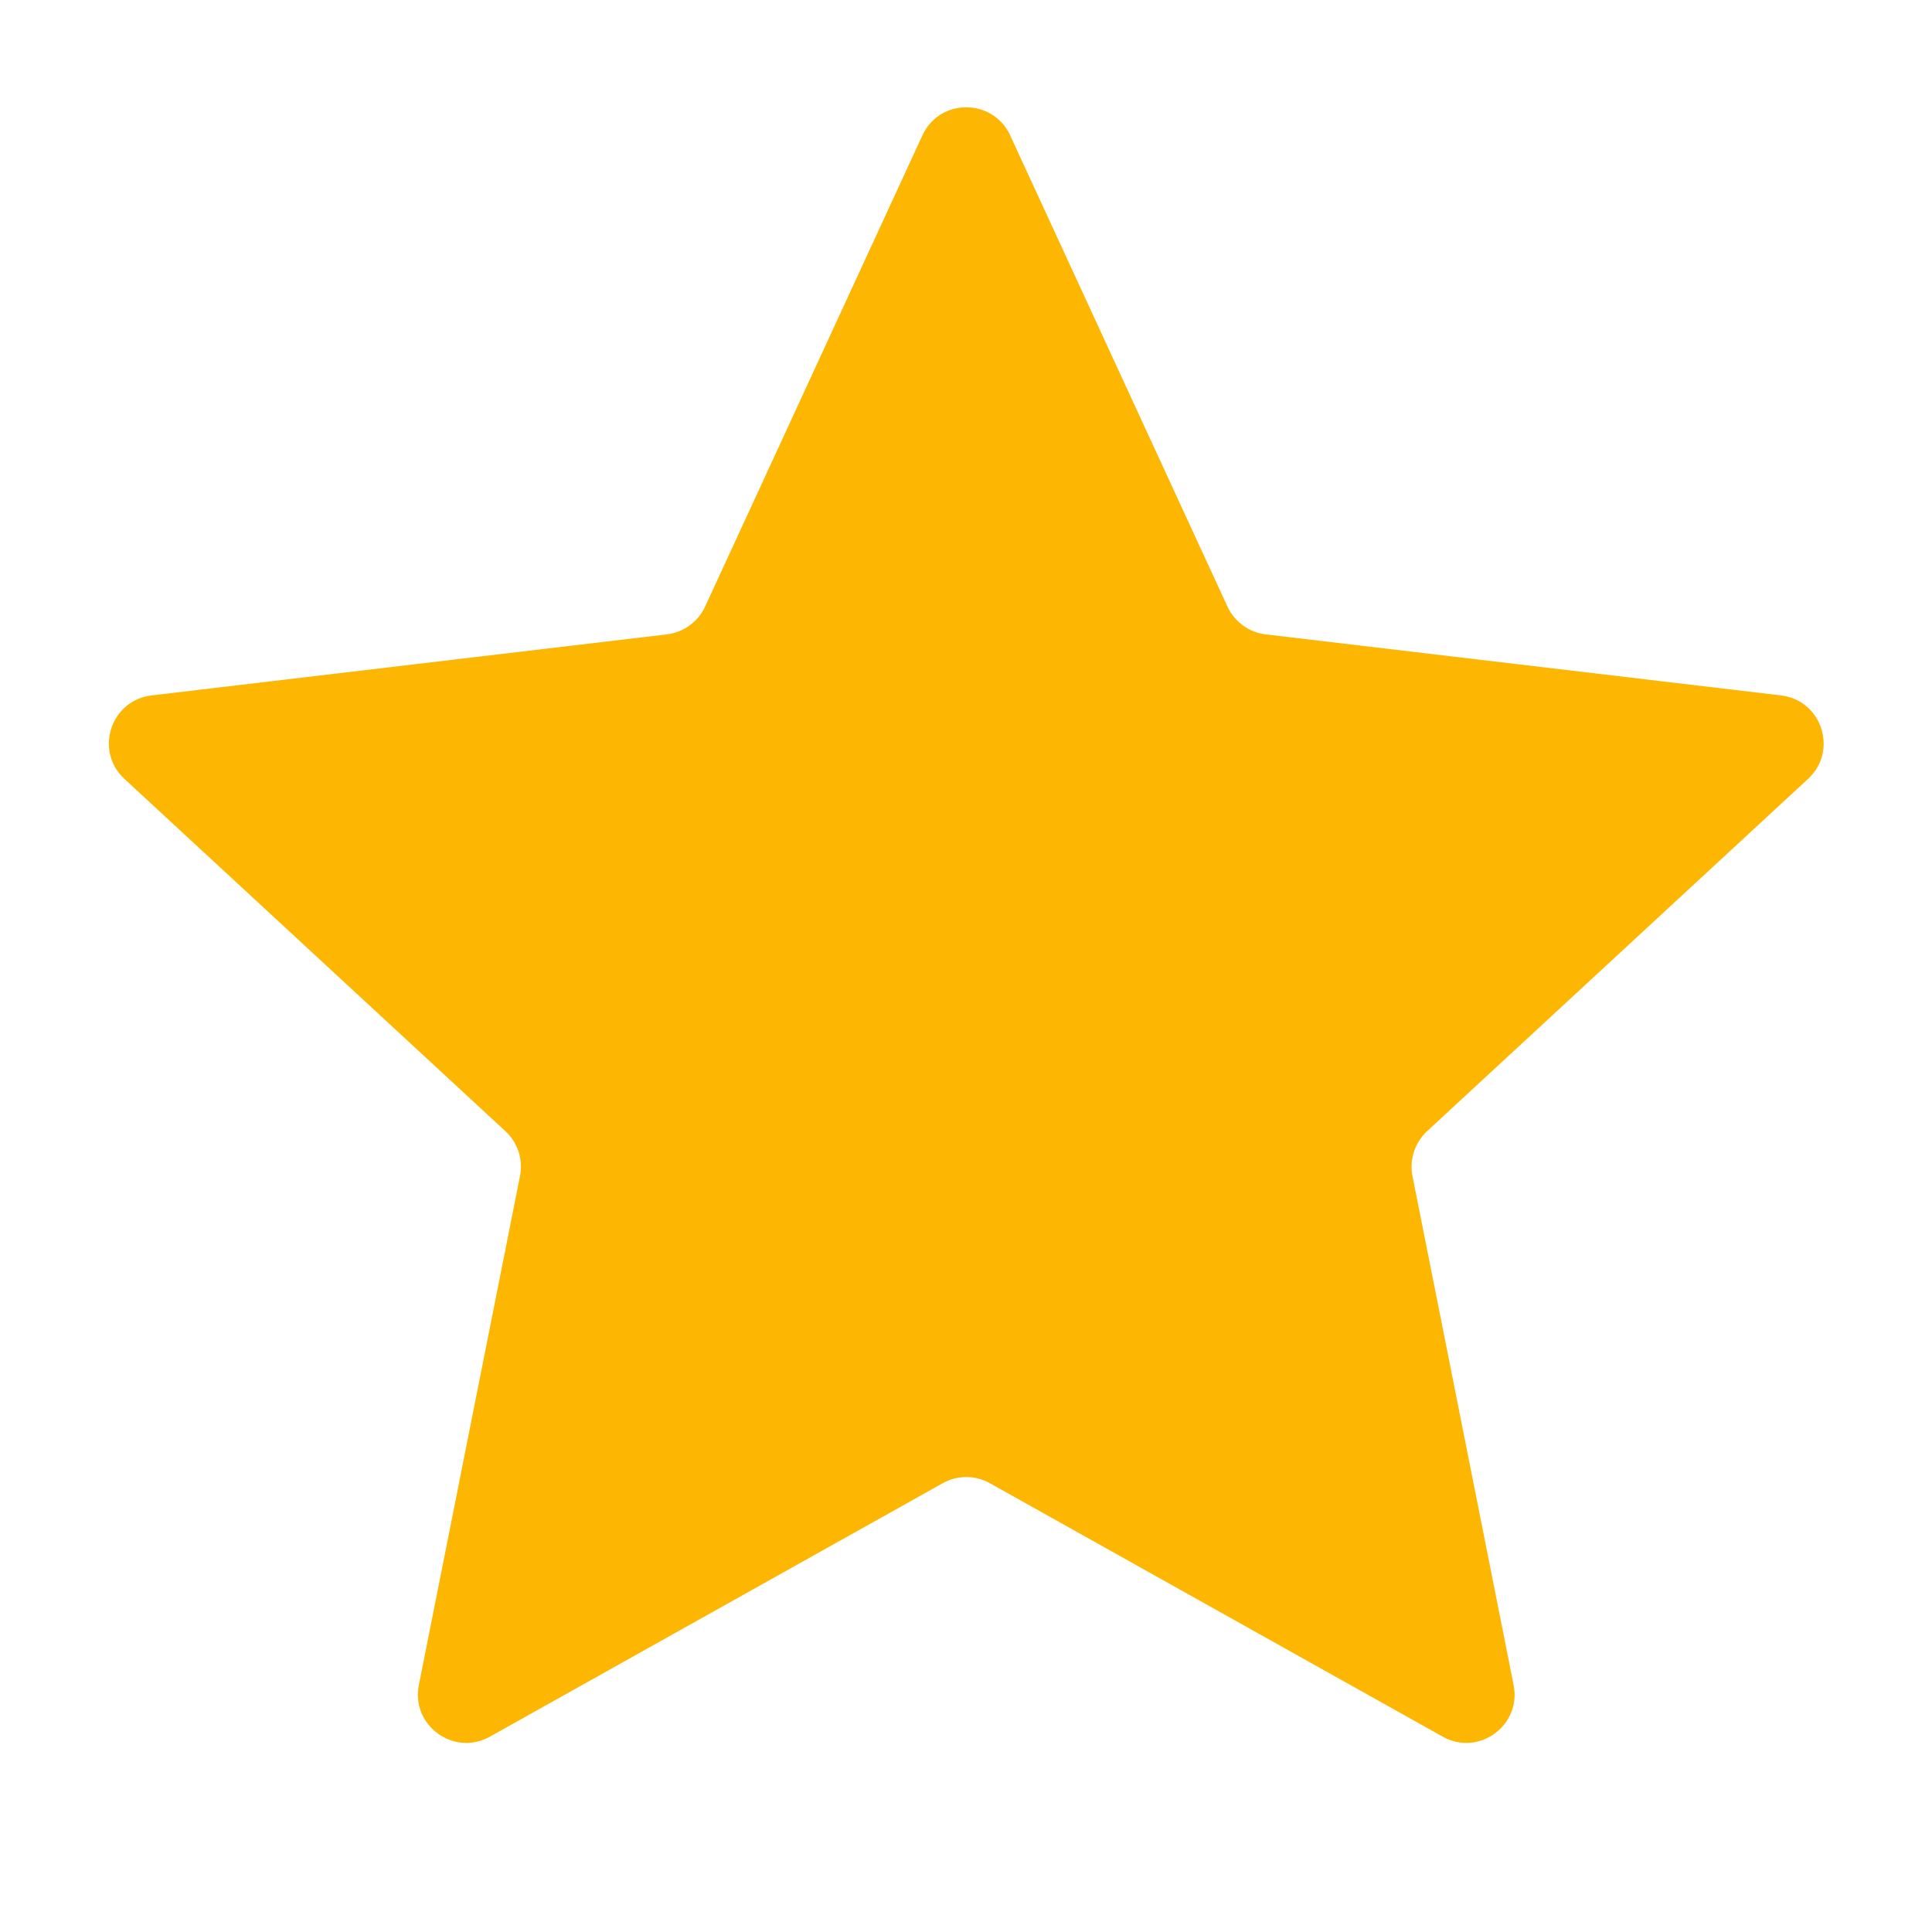 <svg width="20" height="20" viewBox="0 0 20 20" fill="none" xmlns="http://www.w3.org/2000/svg">
<path d="M10.247 15.354C10.095 15.269 9.91 15.269 9.759 15.354L5.071 17.978C4.698 18.186 4.253 17.862 4.336 17.444L5.383 12.175C5.417 12.004 5.36 11.828 5.232 11.71L1.288 8.063C0.975 7.773 1.145 7.249 1.569 7.199L6.903 6.567C7.076 6.546 7.226 6.437 7.299 6.28L9.549 1.401C9.727 1.014 10.278 1.014 10.457 1.401L12.707 6.28C12.78 6.437 12.929 6.546 13.102 6.567L18.437 7.199C18.86 7.249 19.031 7.773 18.717 8.063L14.773 11.71C14.646 11.828 14.588 12.004 14.622 12.175L15.669 17.444C15.752 17.862 15.307 18.186 14.935 17.978L10.247 15.354Z" fill="#FDB601"/>
</svg>
